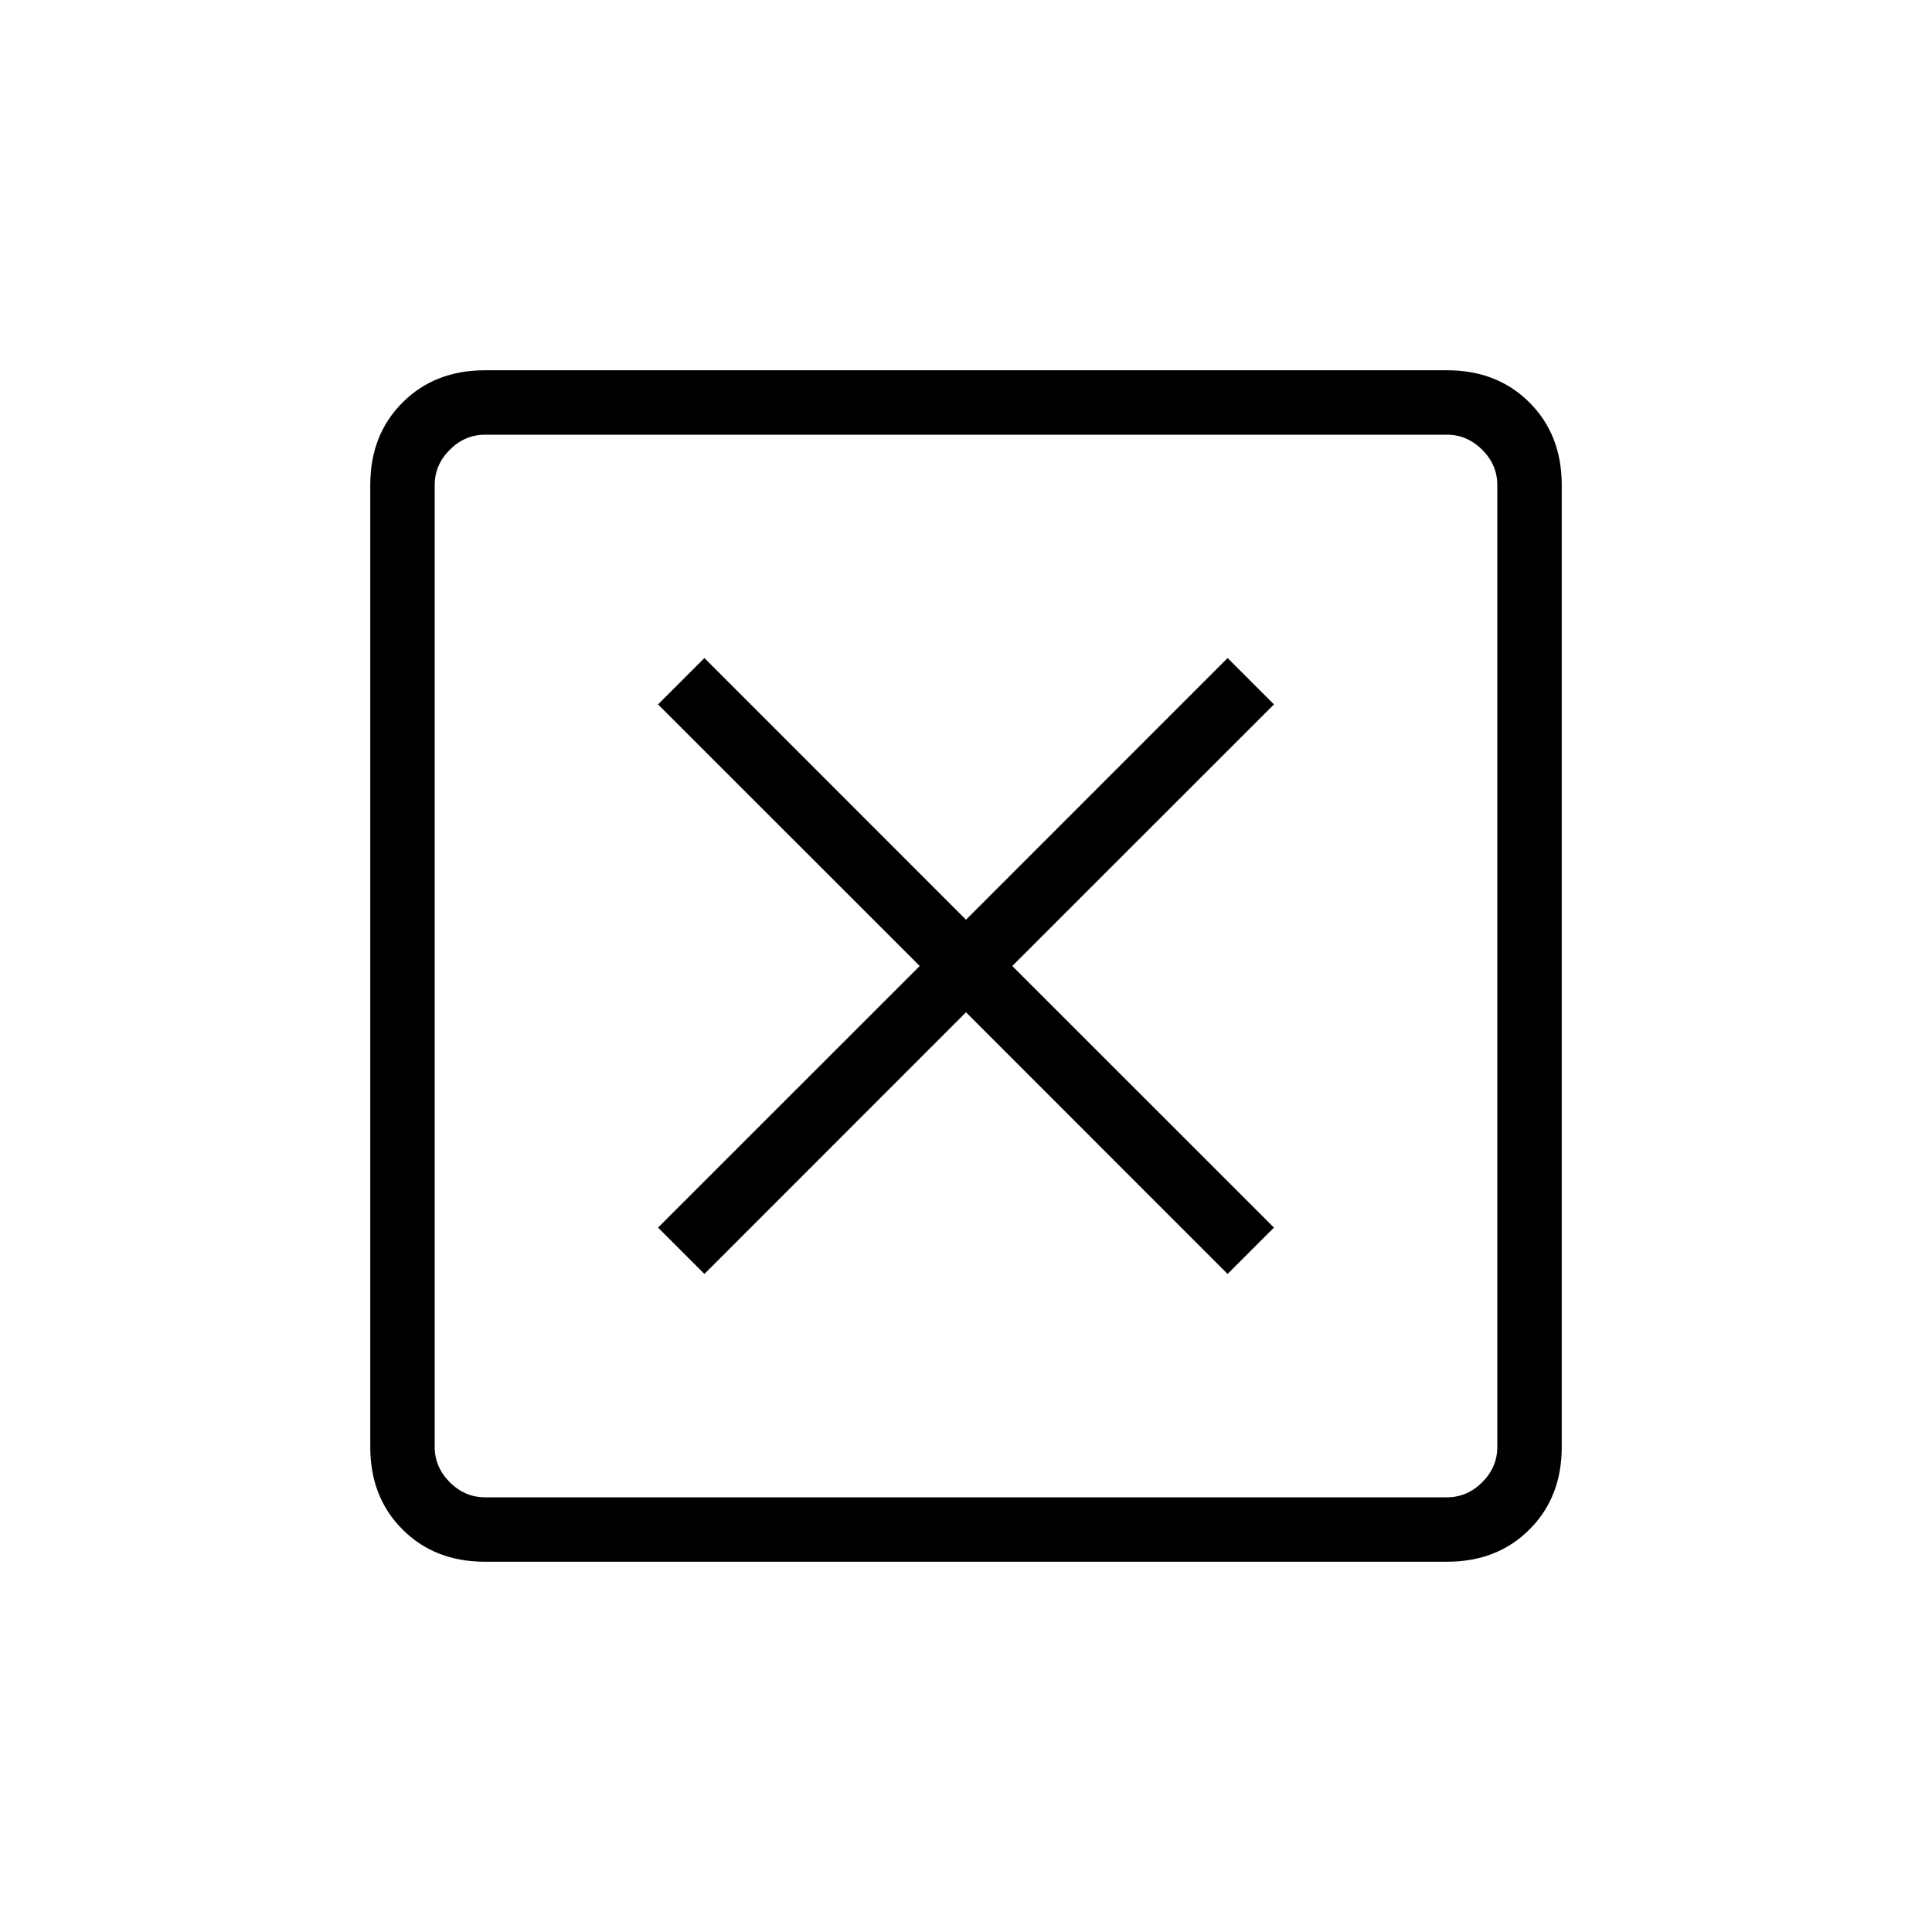 <svg xmlns="http://www.w3.org/2000/svg" height="20" width="20"><path d="M7.292 13.188 10 10.479l2.708 2.709.48-.48L10.479 10l2.709-2.708-.48-.48L10 9.521 7.292 6.812l-.48.48L9.521 10l-2.709 2.708Zm-2.271 2.979q-.521 0-.854-.334-.334-.333-.334-.854V5.021q0-.521.334-.854.333-.334.854-.334h9.958q.521 0 .854.334.334.333.334.854v9.958q0 .521-.334.854-.333.334-.854.334Zm0-.667h9.958q.209 0 .365-.156t.156-.365V5.021q0-.209-.156-.365t-.365-.156H5.021q-.209 0-.365.156t-.156.365v9.958q0 .209.156.365t.365.156ZM4.5 4.5V15.5 4.5Z"/></svg>